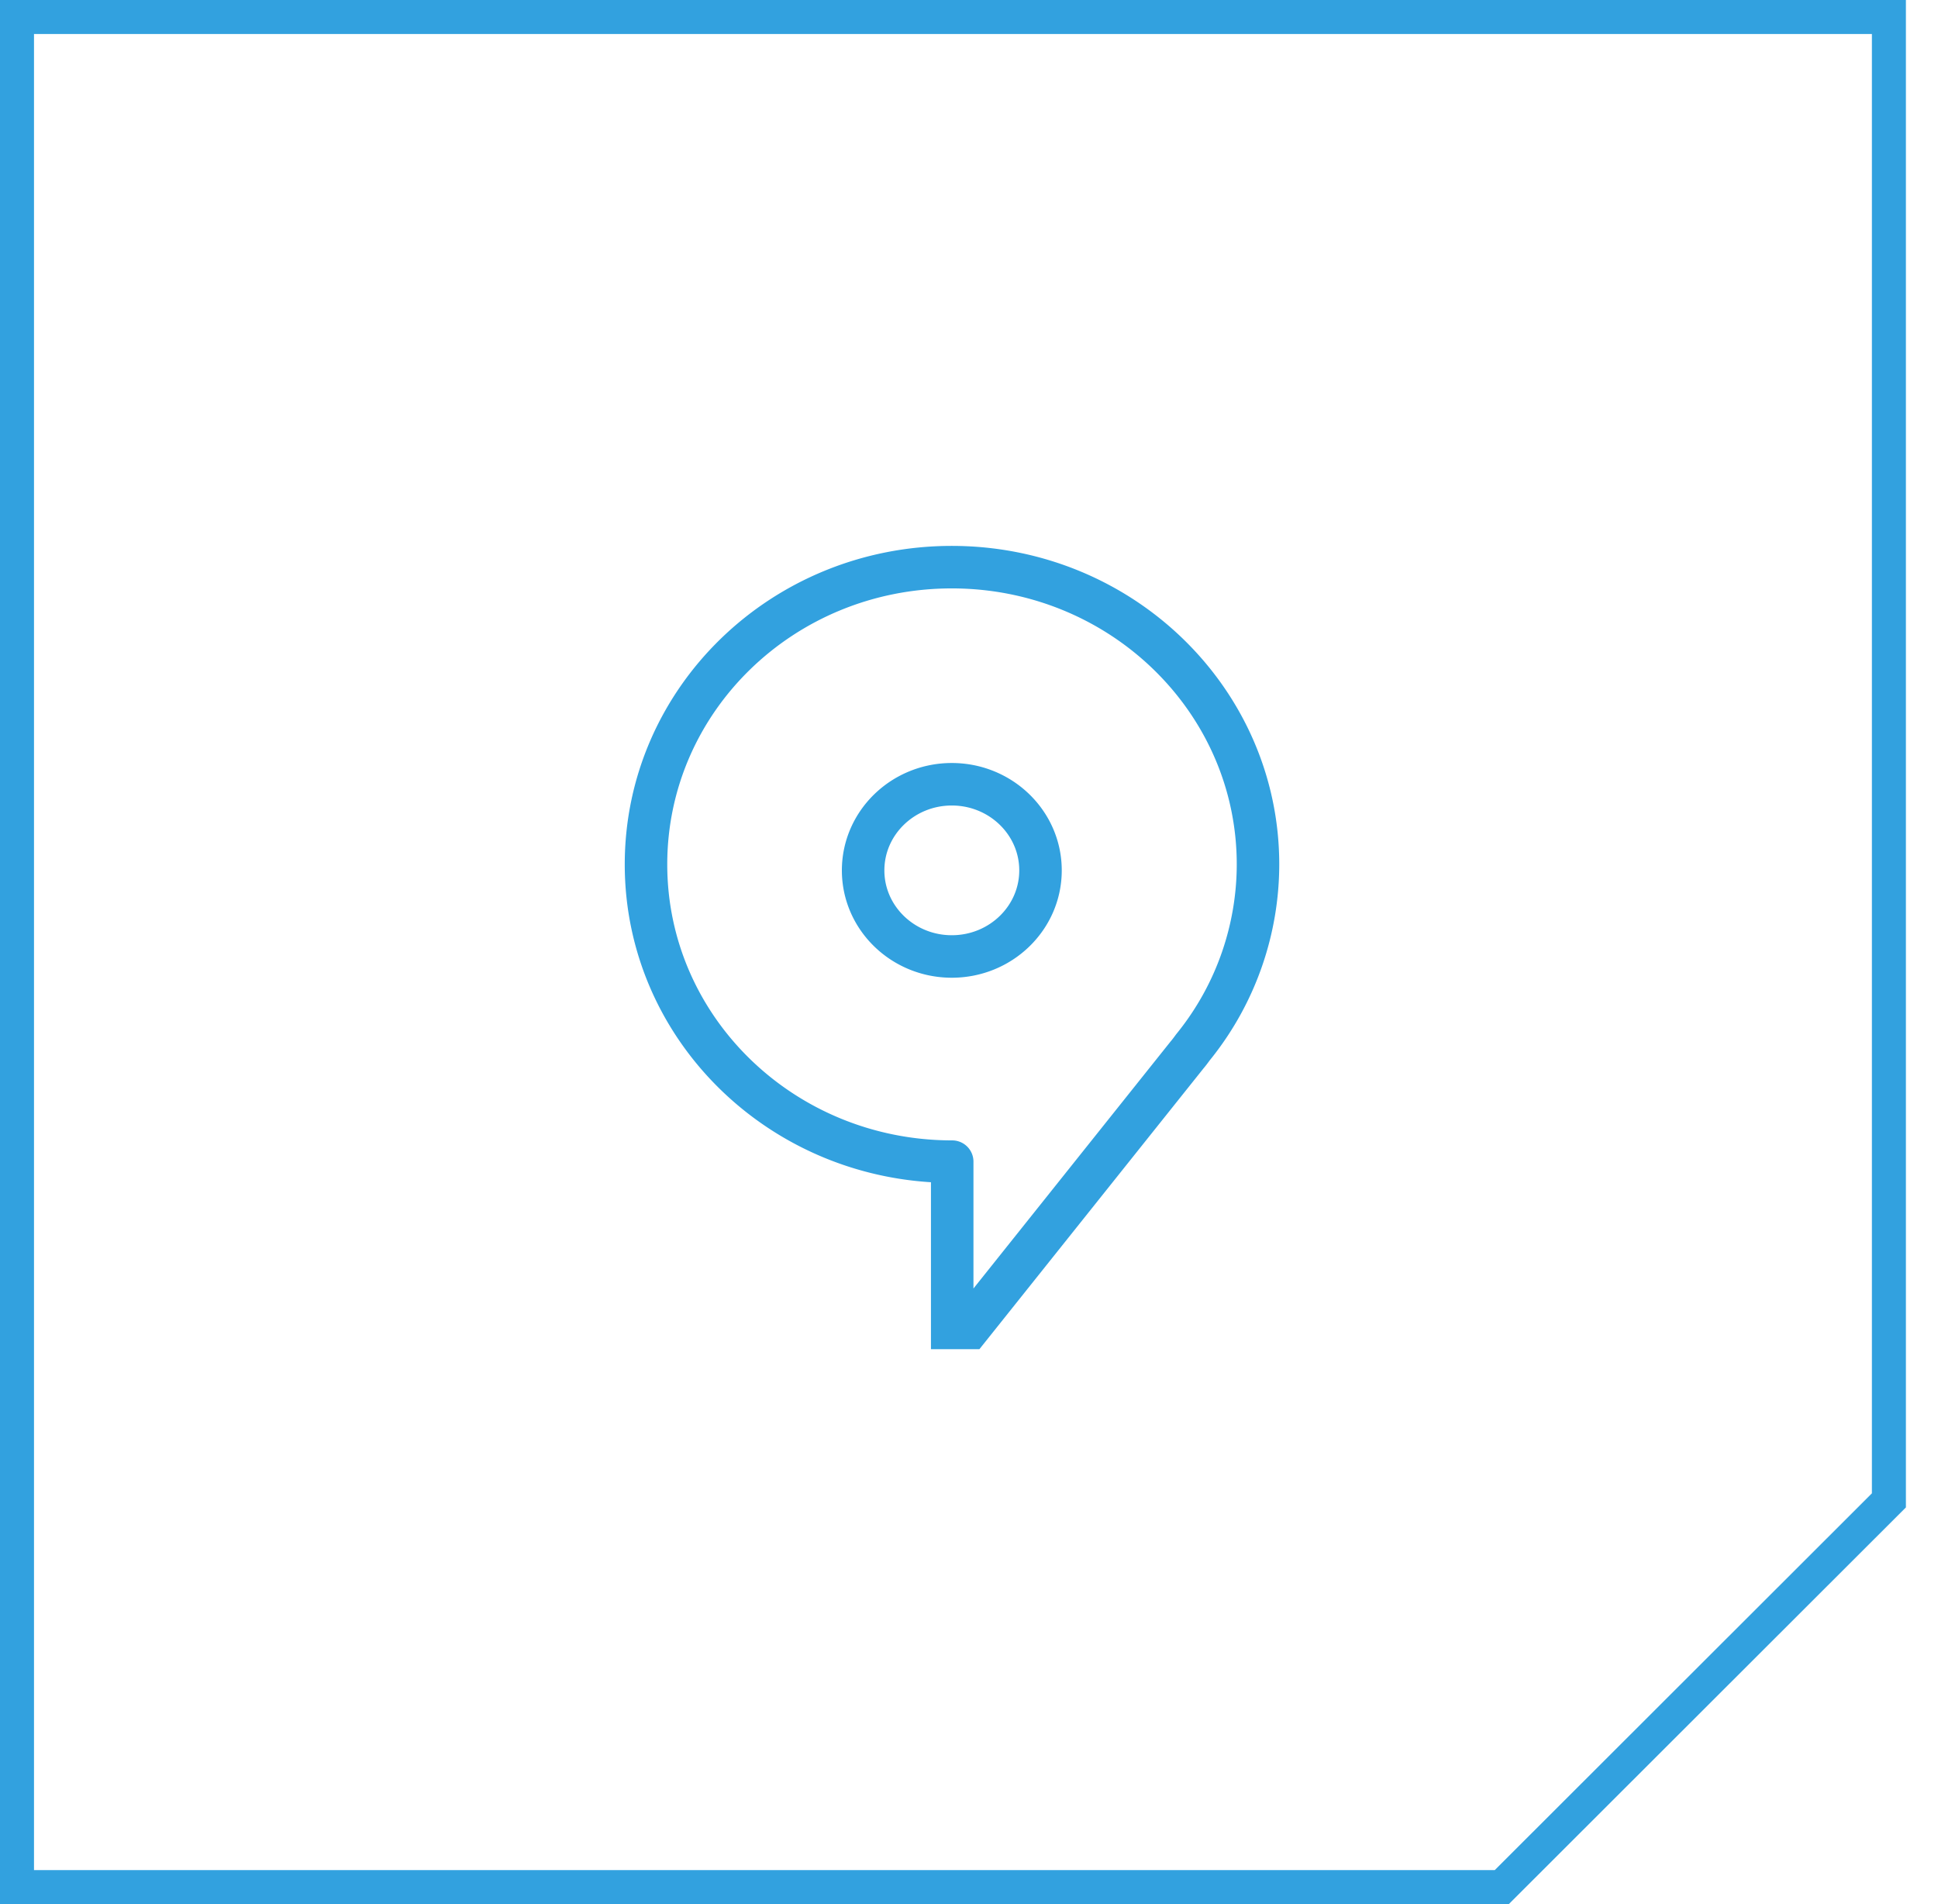<svg width="57" height="56" fill="none" xmlns="http://www.w3.org/2000/svg"><path d="M44.17 55.5H.5V.5h55.056v43.626L44.17 55.5z" stroke="#32A1DF"/><g clip-path="url(#clip0_398_3552)"><path d="M37 25.422c0-4.823-4.026-8.742-9.006-8.742-4.979 0-8.994 3.908-8.994 8.742 0 4.833 4.026 8.742 9.006 8.742v5.516l6.907-8.654c.057-.066.114-.143.17-.22l.08-.1A8.545 8.545 0 0037 25.422zm-9.006 2.708c-1.44 0-2.608-1.134-2.608-2.532 0-1.398 1.168-2.533 2.608-2.533 1.44 0 2.609 1.134 2.609 2.533 0 1.398-1.168 2.532-2.609 2.532z" stroke="#32A1DF" stroke-width="1.25" stroke-linecap="round" stroke-linejoin="round"/></g><defs><clipPath id="clip0_398_3552"><path fill="#fff" transform="translate(16 15.68)" d="M0 0h24v24H0z"/></clipPath></defs></svg>
